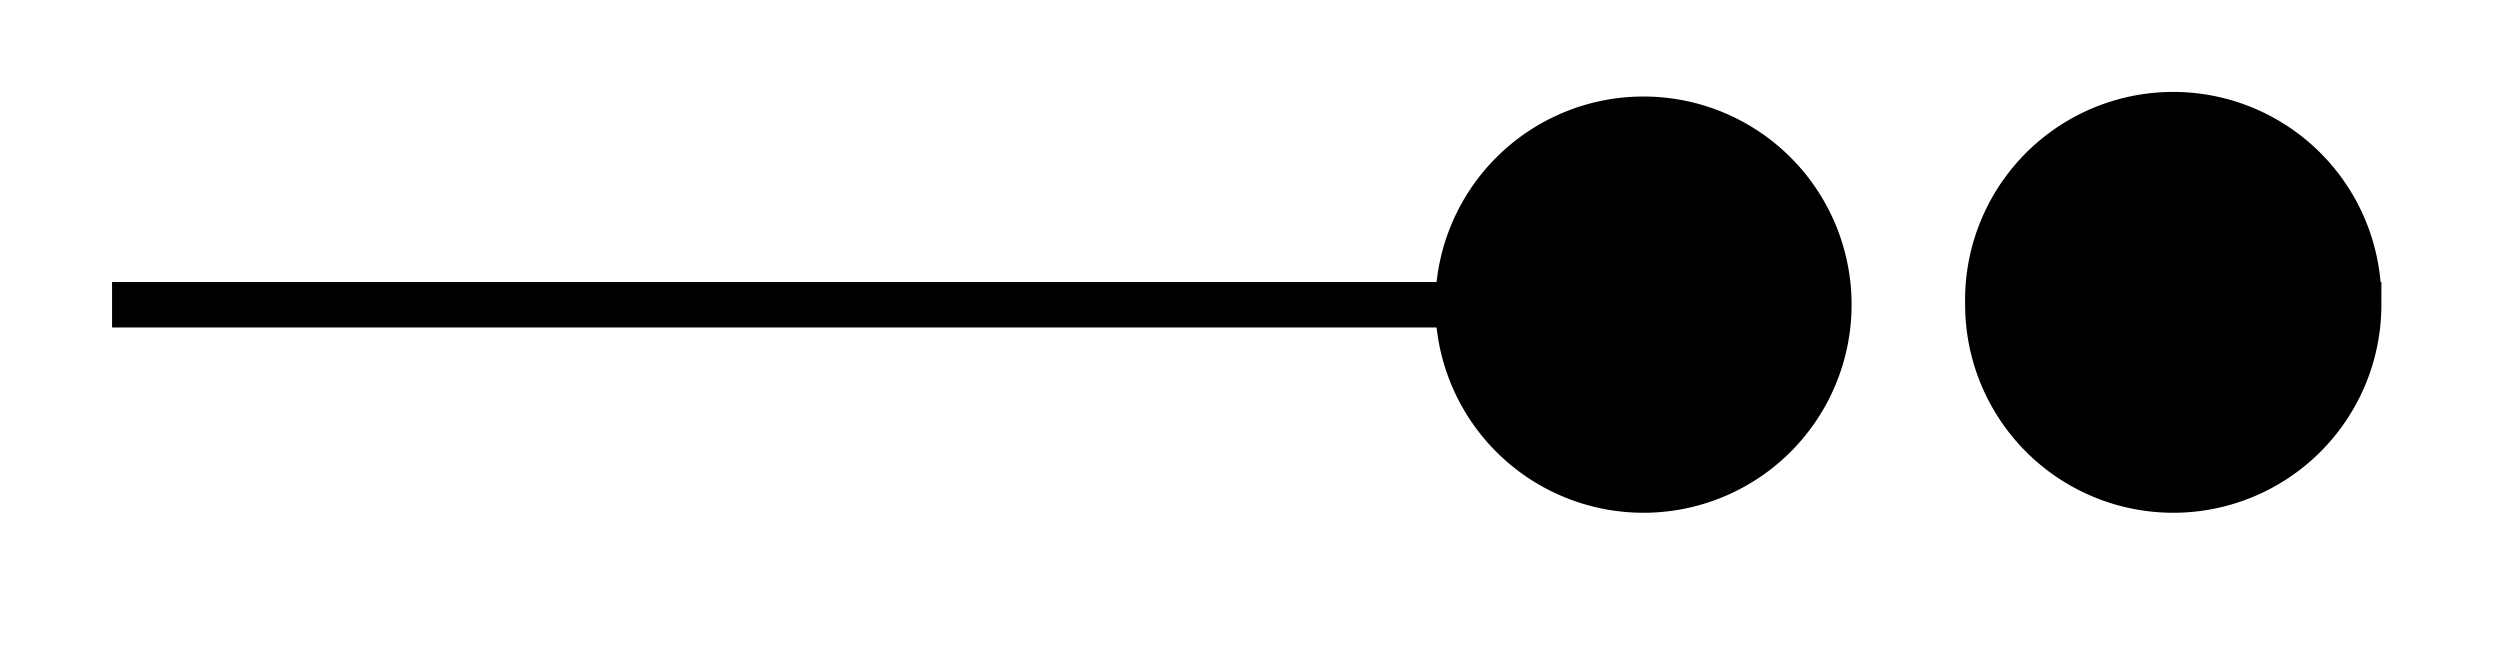 <svg xmlns="http://www.w3.org/2000/svg" width="21.952" height="5.672"><defs><clipPath id="a"><path d="M7 0h14.93v5.508H7Zm0 0"/></clipPath><clipPath id="b"><path d="M11 0h10.93v5.508H11Zm0 0"/></clipPath></defs><path fill="none" stroke="#000" stroke-miterlimit="10" stroke-width=".399" d="M.984 2.676h11.817"/><path d="M16.059 2.676a1.628 1.628 0 1 0-3.256-.002 1.628 1.628 0 0 0 3.256.002m0 0"/><g clip-path="url(#a)"><path fill="none" stroke="#000" stroke-miterlimit="10" stroke-width=".399" d="M16.059 2.676a1.628 1.628 0 1 0-3.256-.002 1.628 1.628 0 0 0 3.256.002Zm0 0"/></g><path d="M20.71 2.676a1.628 1.628 0 1 0-3.255-.002 1.628 1.628 0 0 0 3.256.002m0 0"/><g clip-path="url(#b)"><path fill="none" stroke="#000" stroke-miterlimit="10" stroke-width=".399" d="M20.71 2.676a1.628 1.628 0 1 0-3.255-.002 1.628 1.628 0 0 0 3.256.002Zm0 0"/></g></svg>